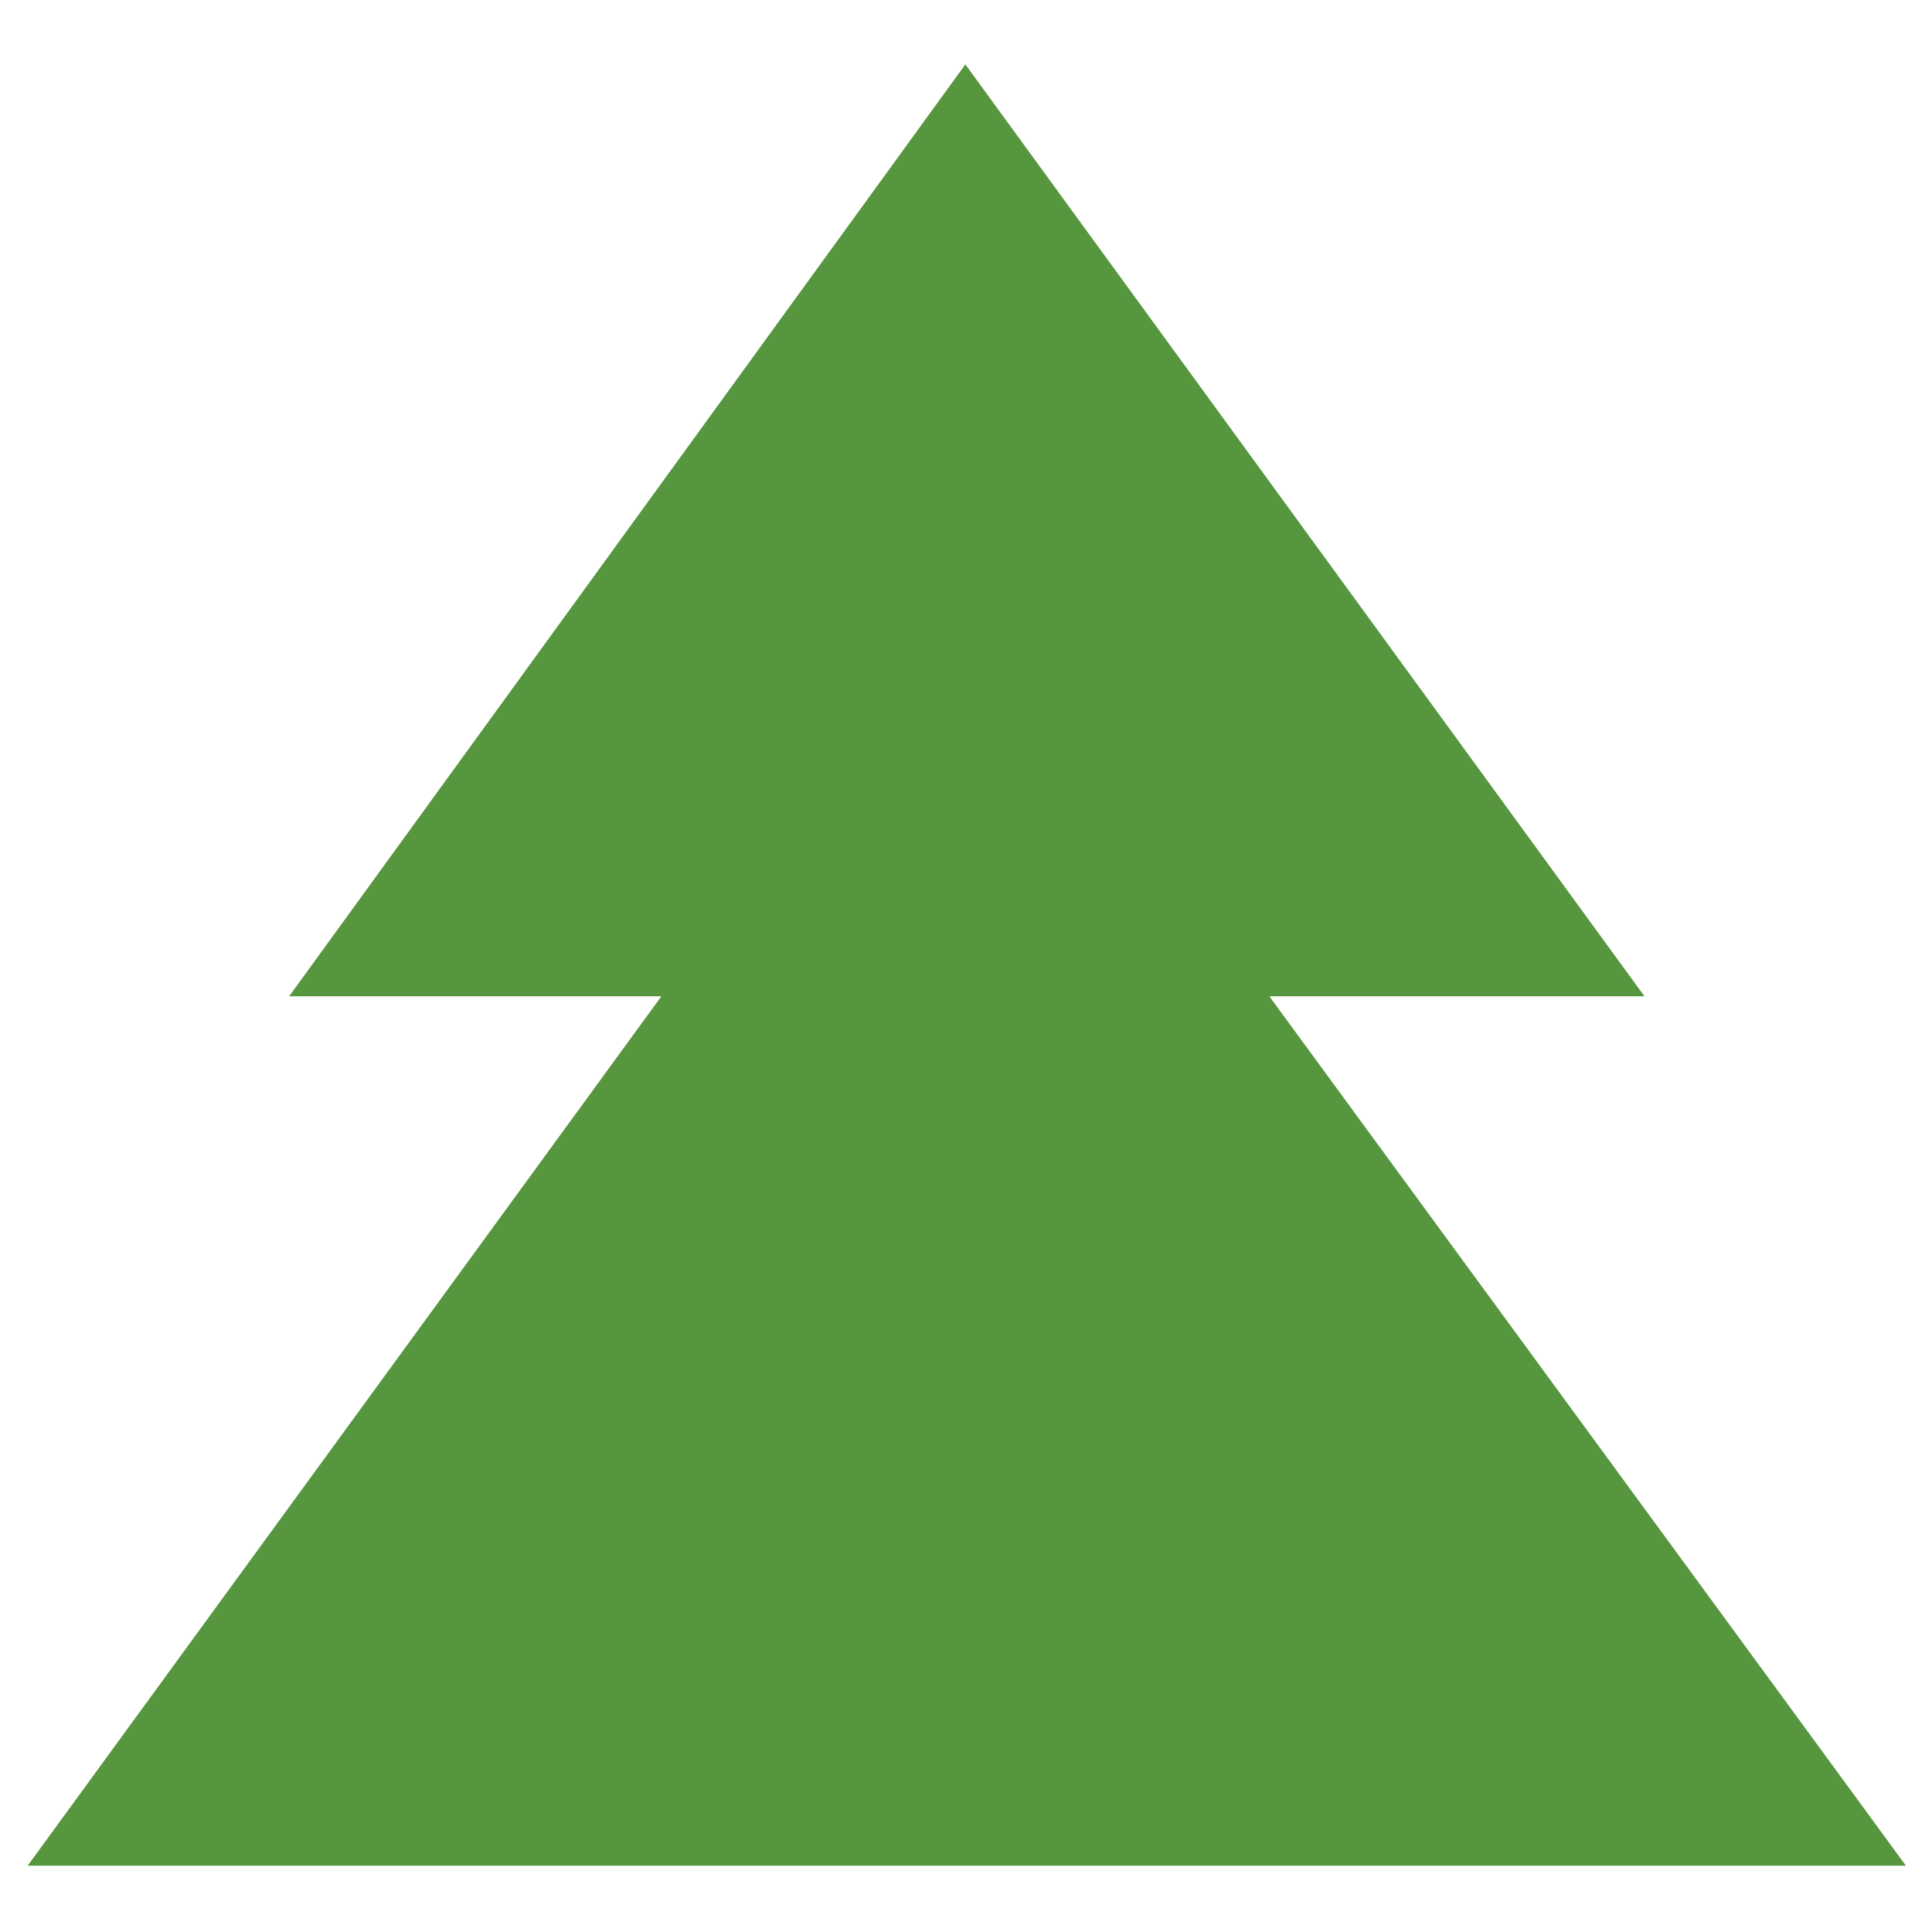 <?xml version="1.0" encoding="utf-8"?>
<!-- Generator: Adobe Illustrator 22.1.0, SVG Export Plug-In . SVG Version: 6.00 Build 0)  -->
<svg version="1.1" id="Layer_1" xmlns="http://www.w3.org/2000/svg" xmlns:xlink="http://www.w3.org/1999/xlink" x="0px" y="0px"
	 viewBox="0 0 600 600" style="enable-background:new 0 0 600 600;" xml:space="preserve">
<style type="text/css">
	.st0{fill:#56963E;}
</style>
<polygon class="st0" points="591.9,579.4 394.2,309.4 510.7,309.4 299.8,20 89.8,309.4 205.4,309.4 8.6,579.4 "/>
</svg>
